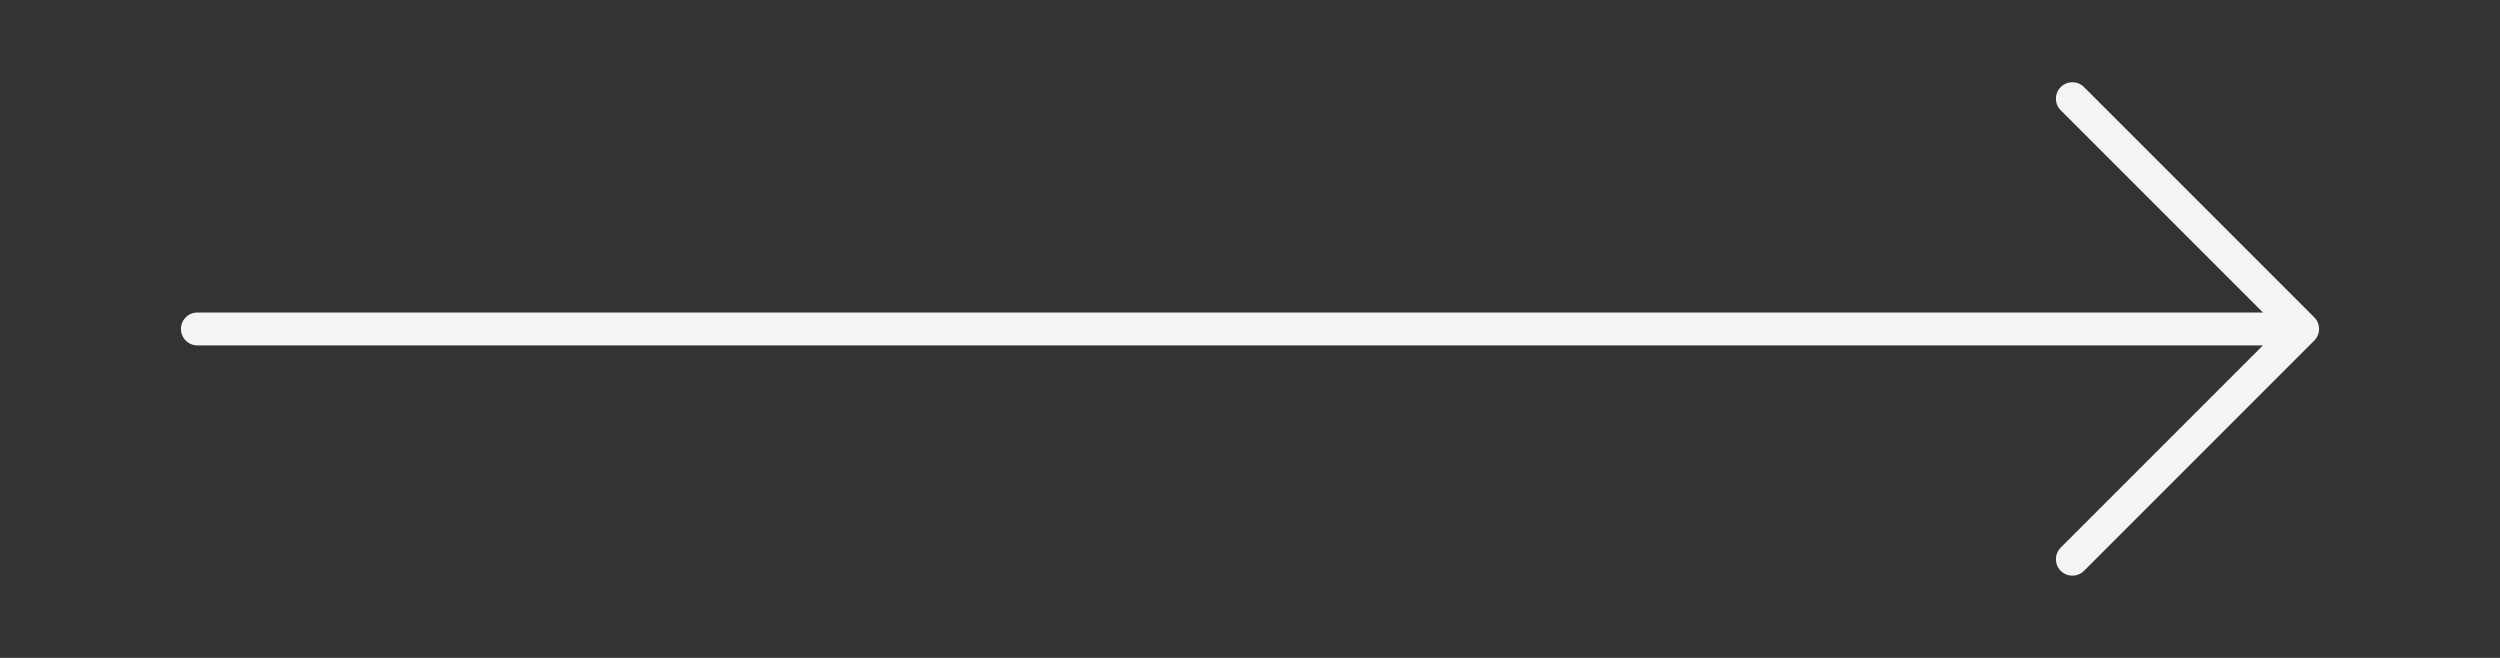<svg width="152" height="40" viewBox="0 0 152 40" fill="none" xmlns="http://www.w3.org/2000/svg">
<rect x="0" y="0" width="152" height="40" fill="#333333" stroke="none"/>
<path d="M12 20H140M140 20L126 6M140 20L126 34" stroke="#F3F4F6" stroke-width="2" stroke-linecap="round" stroke-linejoin="round"/>
</svg>
